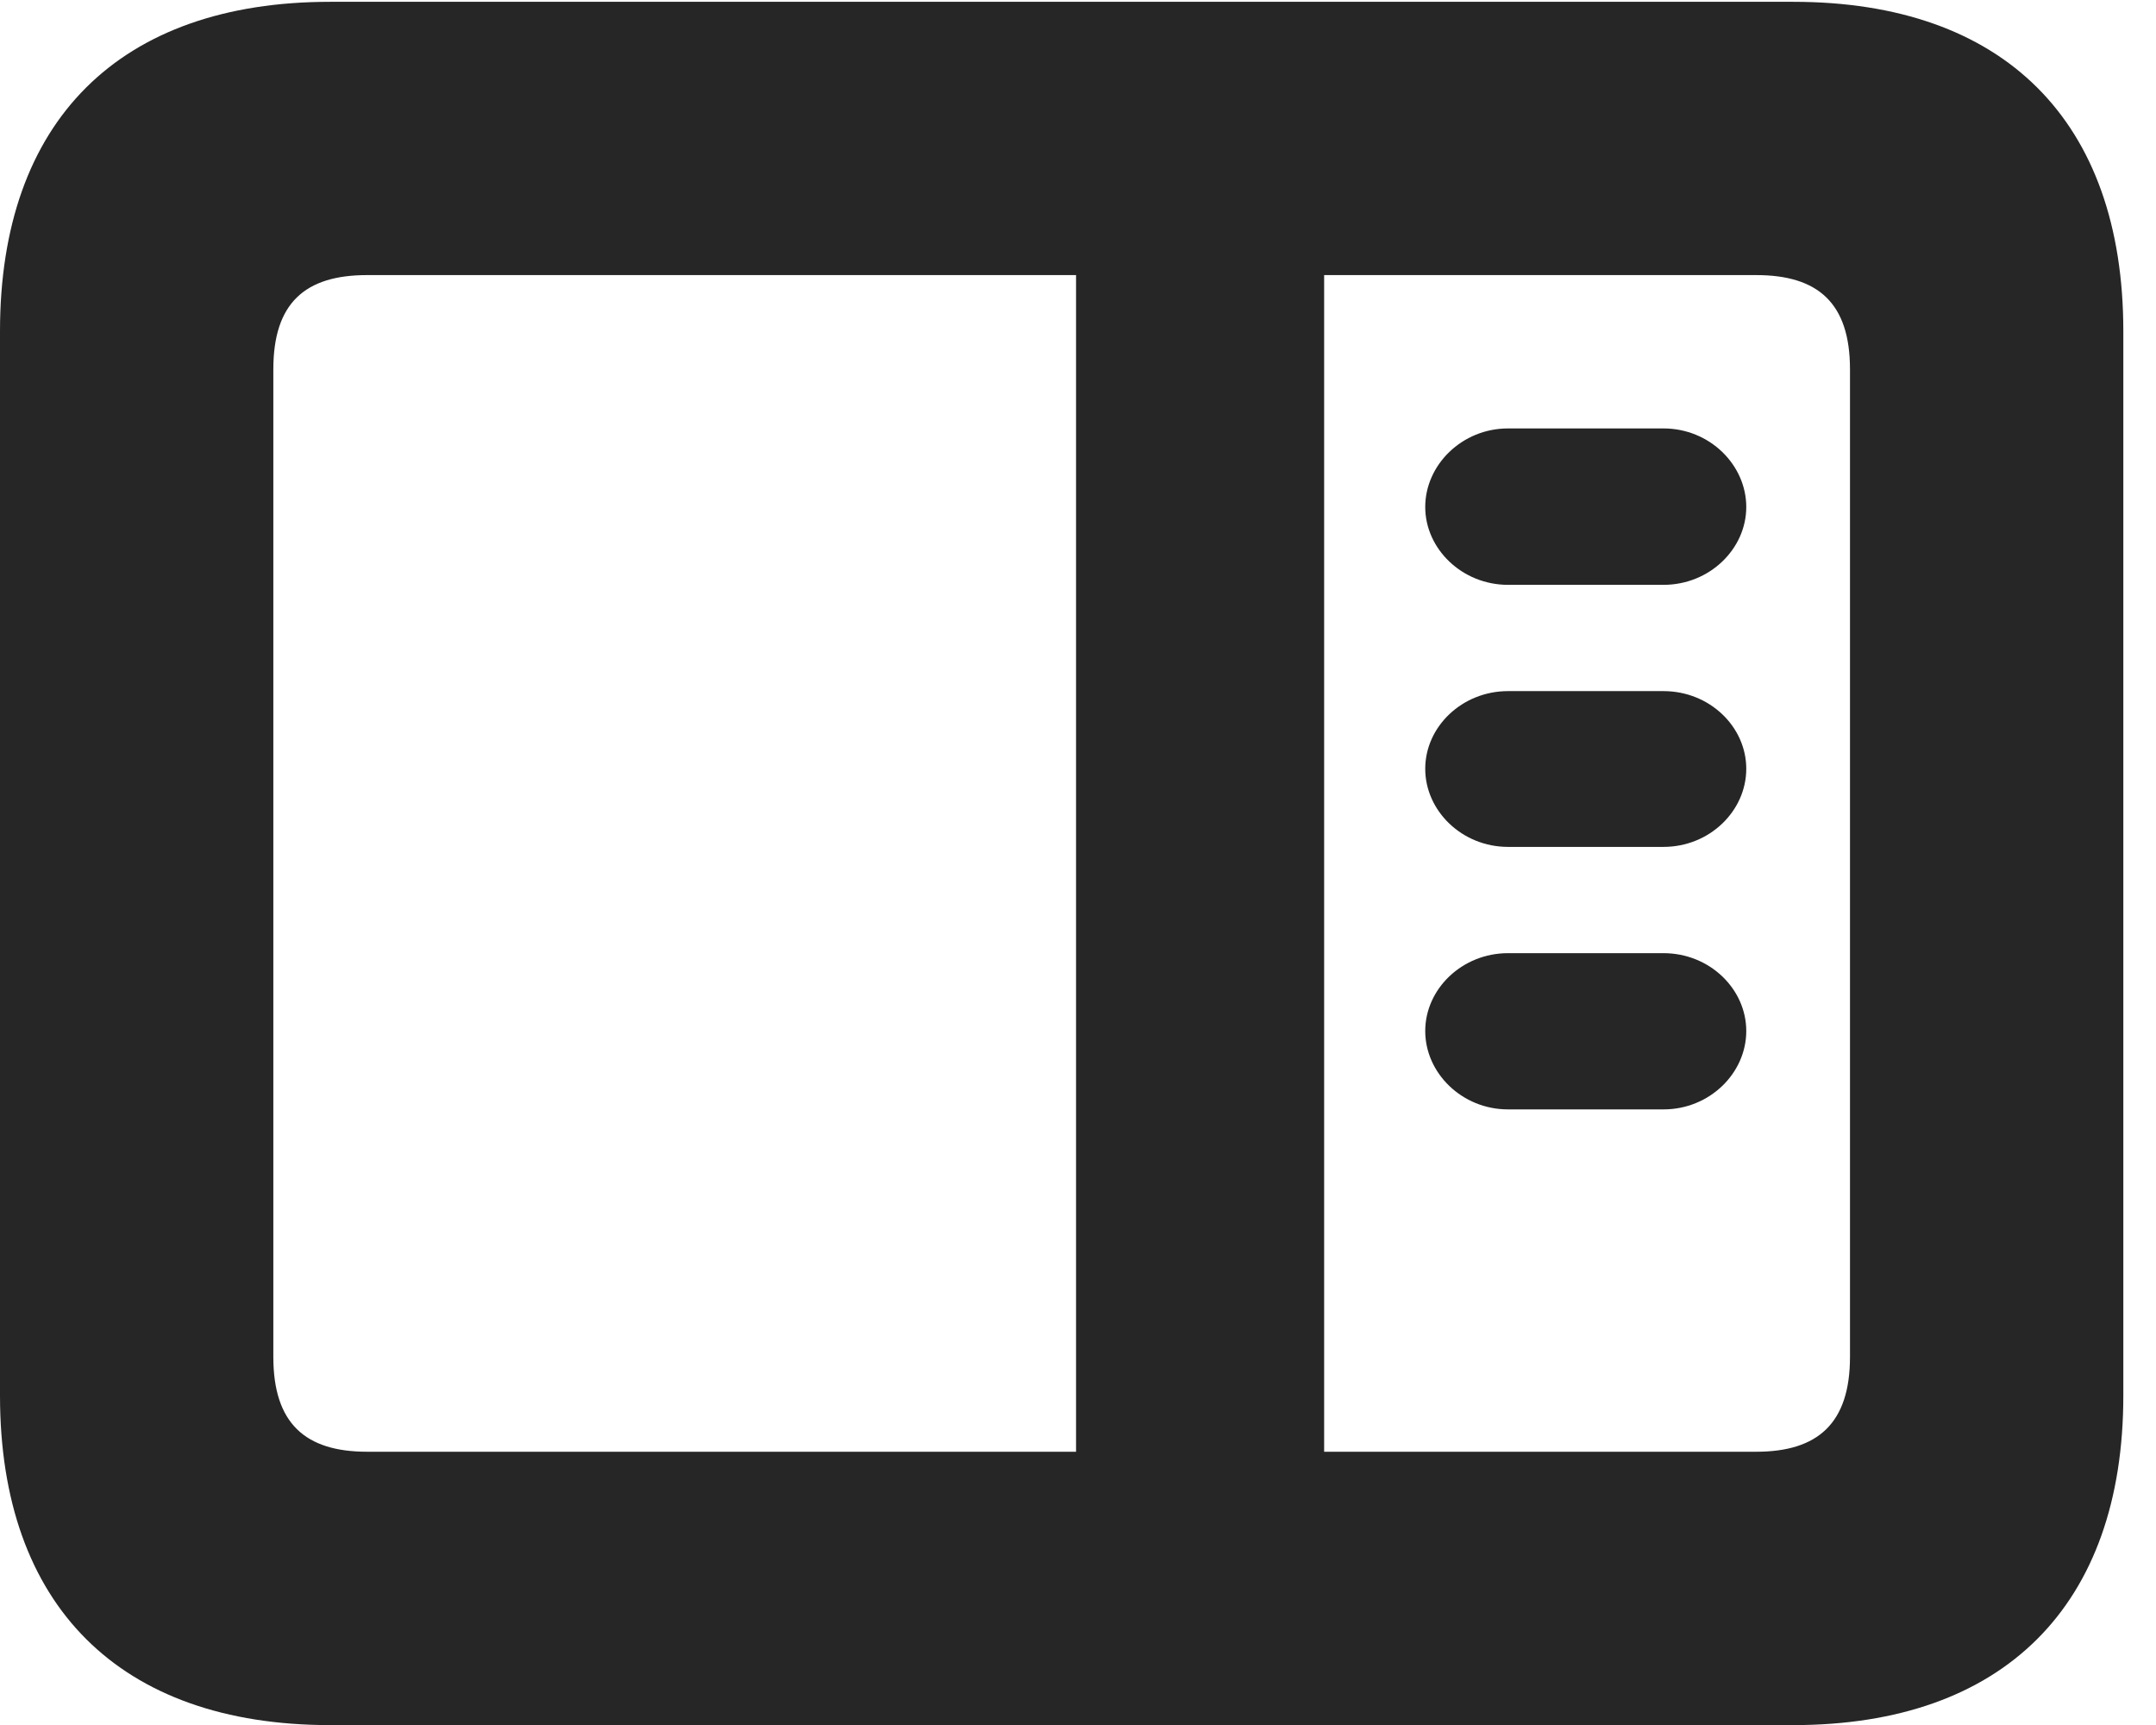 <?xml version="1.0" encoding="UTF-8"?>
<!--Generator: Apple Native CoreSVG 326-->
<!DOCTYPE svg PUBLIC "-//W3C//DTD SVG 1.1//EN" "http://www.w3.org/Graphics/SVG/1.1/DTD/svg11.dtd">
<svg version="1.1" xmlns="http://www.w3.org/2000/svg" xmlns:xlink="http://www.w3.org/1999/xlink"
       viewBox="0 0 23.821 19.058">
       <g>
              <rect height="19.058" opacity="0" width="23.821" x="0" y="0" />
              <path d="M3.648 19.058L19.812 19.058C22.139 19.058 23.46 17.736 23.46 15.418L23.46 3.659C23.46 1.334 22.139 0.02 19.812 0.02L3.648 0.02C1.324 0.02 0 1.331 0 3.659L0 15.418C0 17.738 1.324 19.058 3.648 19.058ZM4.056 16.038C3.37 16.038 3.02 15.722 3.02 14.99L3.02 4.08C3.02 3.348 3.37 3.039 4.056 3.039L19.404 3.039C20.087 3.039 20.44 3.348 20.44 4.08L20.44 14.99C20.44 15.722 20.087 16.038 19.404 16.038ZM11.889 16.363L14.63 16.363L14.63 2.604L11.889 2.604ZM16.662 6.461L18.379 6.461C18.89 6.461 19.294 6.063 19.294 5.601C19.294 5.136 18.89 4.733 18.379 4.733L16.662 4.733C16.153 4.733 15.747 5.136 15.747 5.601C15.747 6.063 16.153 6.461 16.662 6.461ZM16.662 9.356L18.379 9.356C18.89 9.356 19.294 8.958 19.294 8.493C19.294 8.029 18.89 7.635 18.379 7.635L16.662 7.635C16.153 7.635 15.747 8.029 15.747 8.493C15.747 8.958 16.153 9.356 16.662 9.356ZM16.662 12.256L18.379 12.256C18.89 12.256 19.294 11.855 19.294 11.39C19.294 10.926 18.89 10.53 18.379 10.53L16.662 10.53C16.153 10.53 15.747 10.926 15.747 11.39C15.747 11.855 16.153 12.256 16.662 12.256Z"
                     fill="currentColor" fill-opacity="0.85" />
       </g>
</svg>